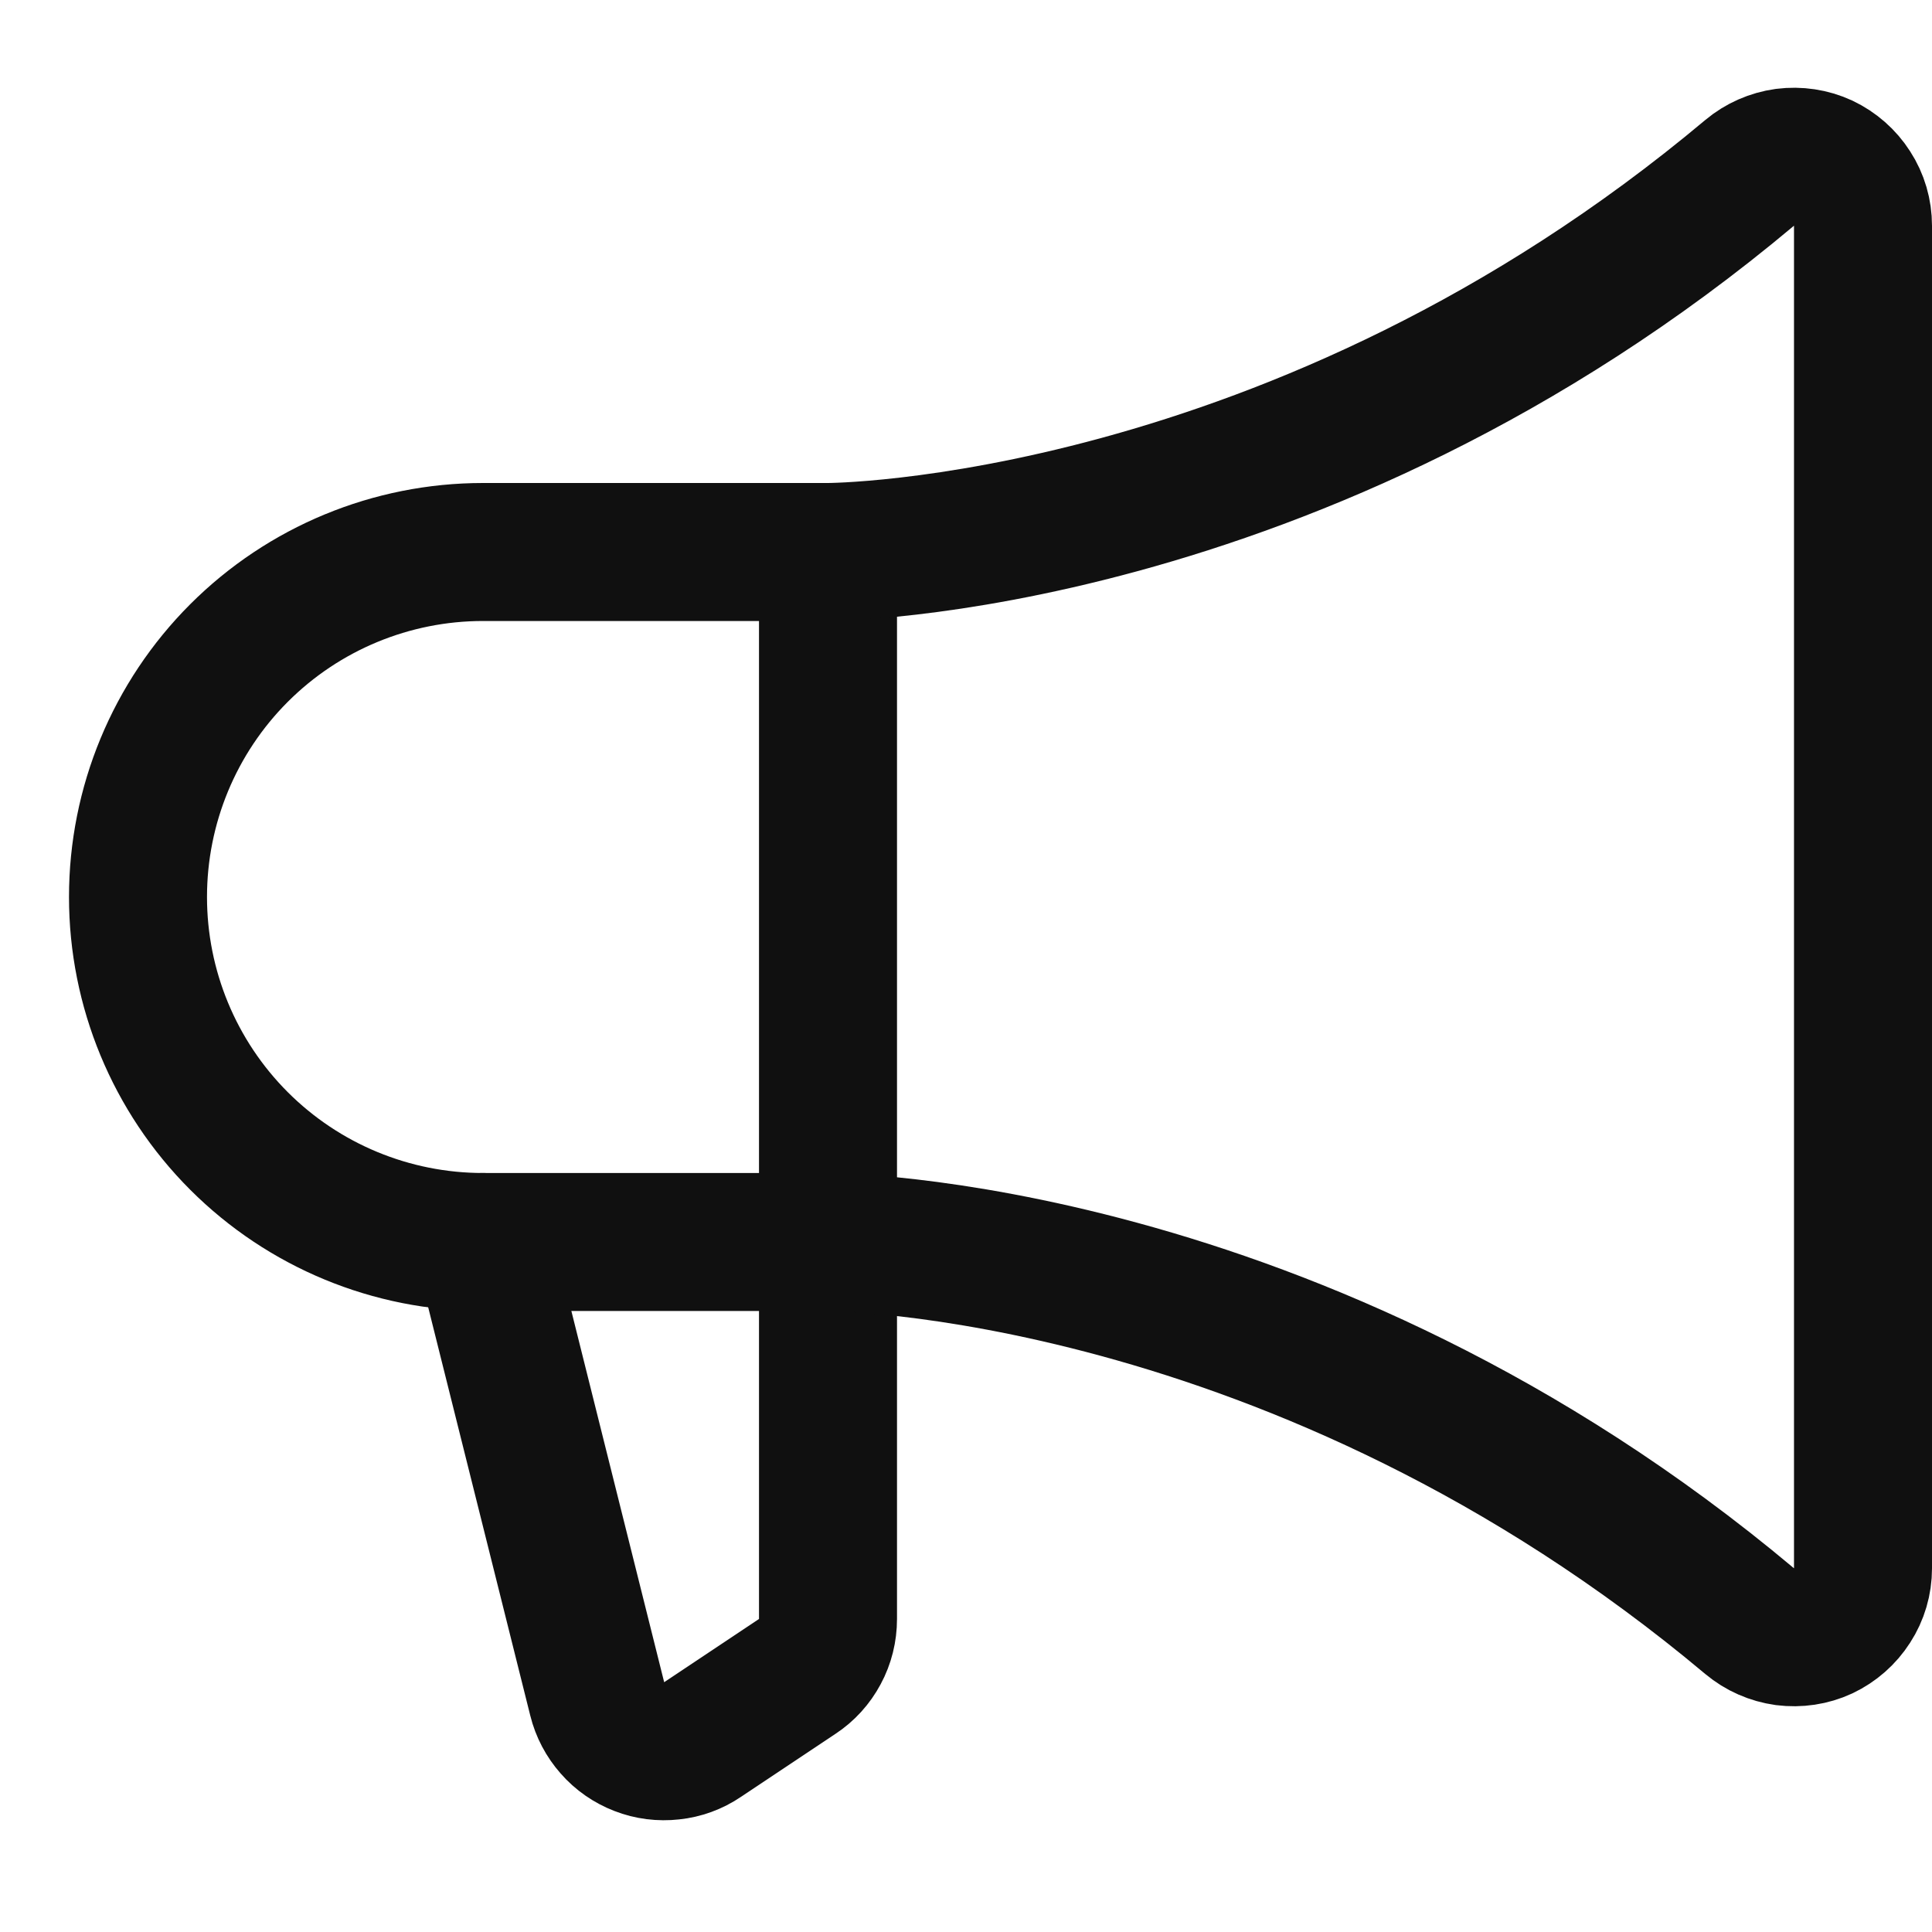<svg width="14" height="14" viewBox="0 0 14 14" fill="none" xmlns="http://www.w3.org/2000/svg">
<path d="M6 4V11.732C6 11.815 5.98 11.896 5.941 11.968C5.902 12.041 5.846 12.103 5.777 12.148L5.09 12.606C5.024 12.651 4.947 12.679 4.868 12.687C4.788 12.696 4.707 12.686 4.633 12.657C4.558 12.628 4.491 12.582 4.438 12.521C4.385 12.461 4.347 12.389 4.328 12.312L3.5 9" stroke="#101010" stroke-linecap="round" stroke-linejoin="round"/>
<path d="M3.5 9C2.837 9 2.201 8.737 1.732 8.268C1.263 7.799 1 7.163 1 6.5C1 5.837 1.263 5.201 1.732 4.732C2.201 4.263 2.837 4 3.5 4H6C6 4 9.403 4 12.678 1.253C12.751 1.192 12.84 1.153 12.934 1.14C13.029 1.128 13.125 1.142 13.211 1.182C13.297 1.223 13.37 1.287 13.421 1.367C13.473 1.447 13.5 1.54 13.5 1.636V11.365C13.5 11.46 13.473 11.553 13.421 11.633C13.37 11.713 13.297 11.777 13.211 11.818C13.125 11.858 13.029 11.872 12.934 11.86C12.84 11.847 12.751 11.808 12.678 11.747C9.403 9 6 9 6 9H3.5Z" stroke="#101010" stroke-linecap="round" stroke-linejoin="round"/>
</svg>
